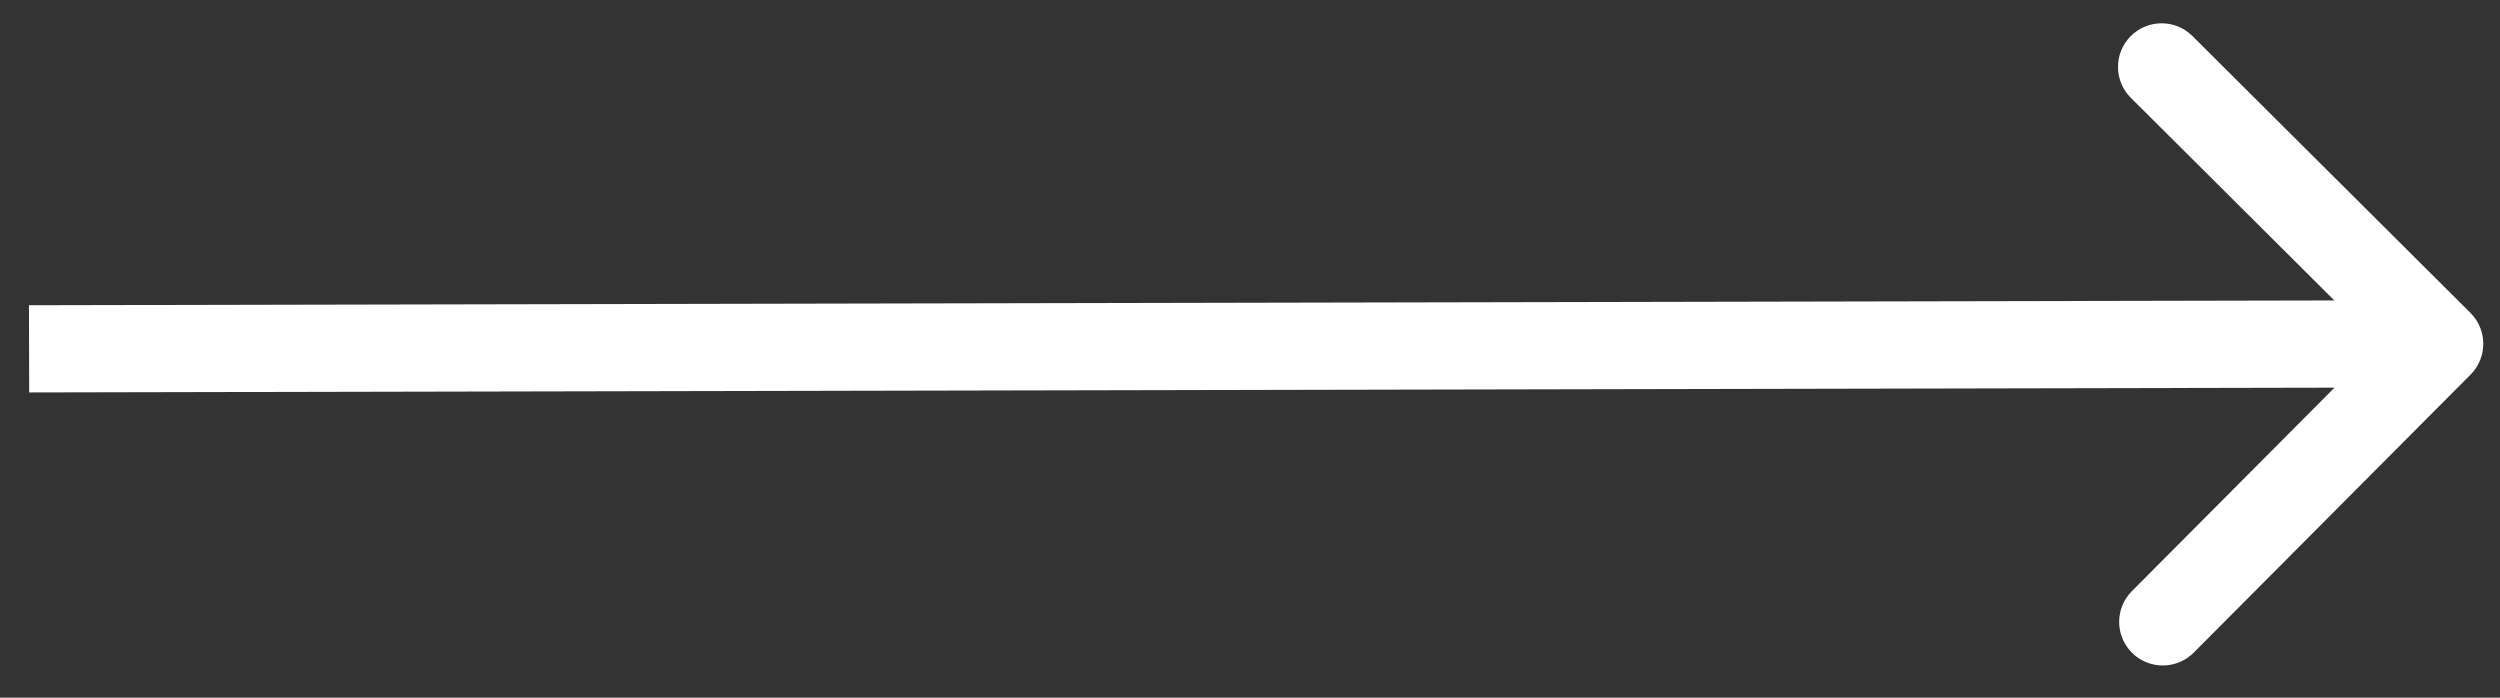 <svg width="43" height="12" viewBox="0 0 43 12" fill="none" xmlns="http://www.w3.org/2000/svg">
<rect x="0" y="0" width="43" height="12" fill="#333333" stroke="none"/>
<path d="M42.494 6.443C42.786 6.15 42.785 5.675 42.492 5.382L37.709 0.619C37.415 0.327 36.94 0.328 36.648 0.622C36.356 0.915 36.357 1.39 36.65 1.682L40.902 5.916L36.668 10.168C36.376 10.461 36.377 10.936 36.67 11.228C36.964 11.52 37.439 11.519 37.731 11.226L42.494 6.443ZM0.502 6.75L41.964 6.664L41.961 5.164L0.498 5.25L0.502 6.75Z" fill="white"/>
</svg>
